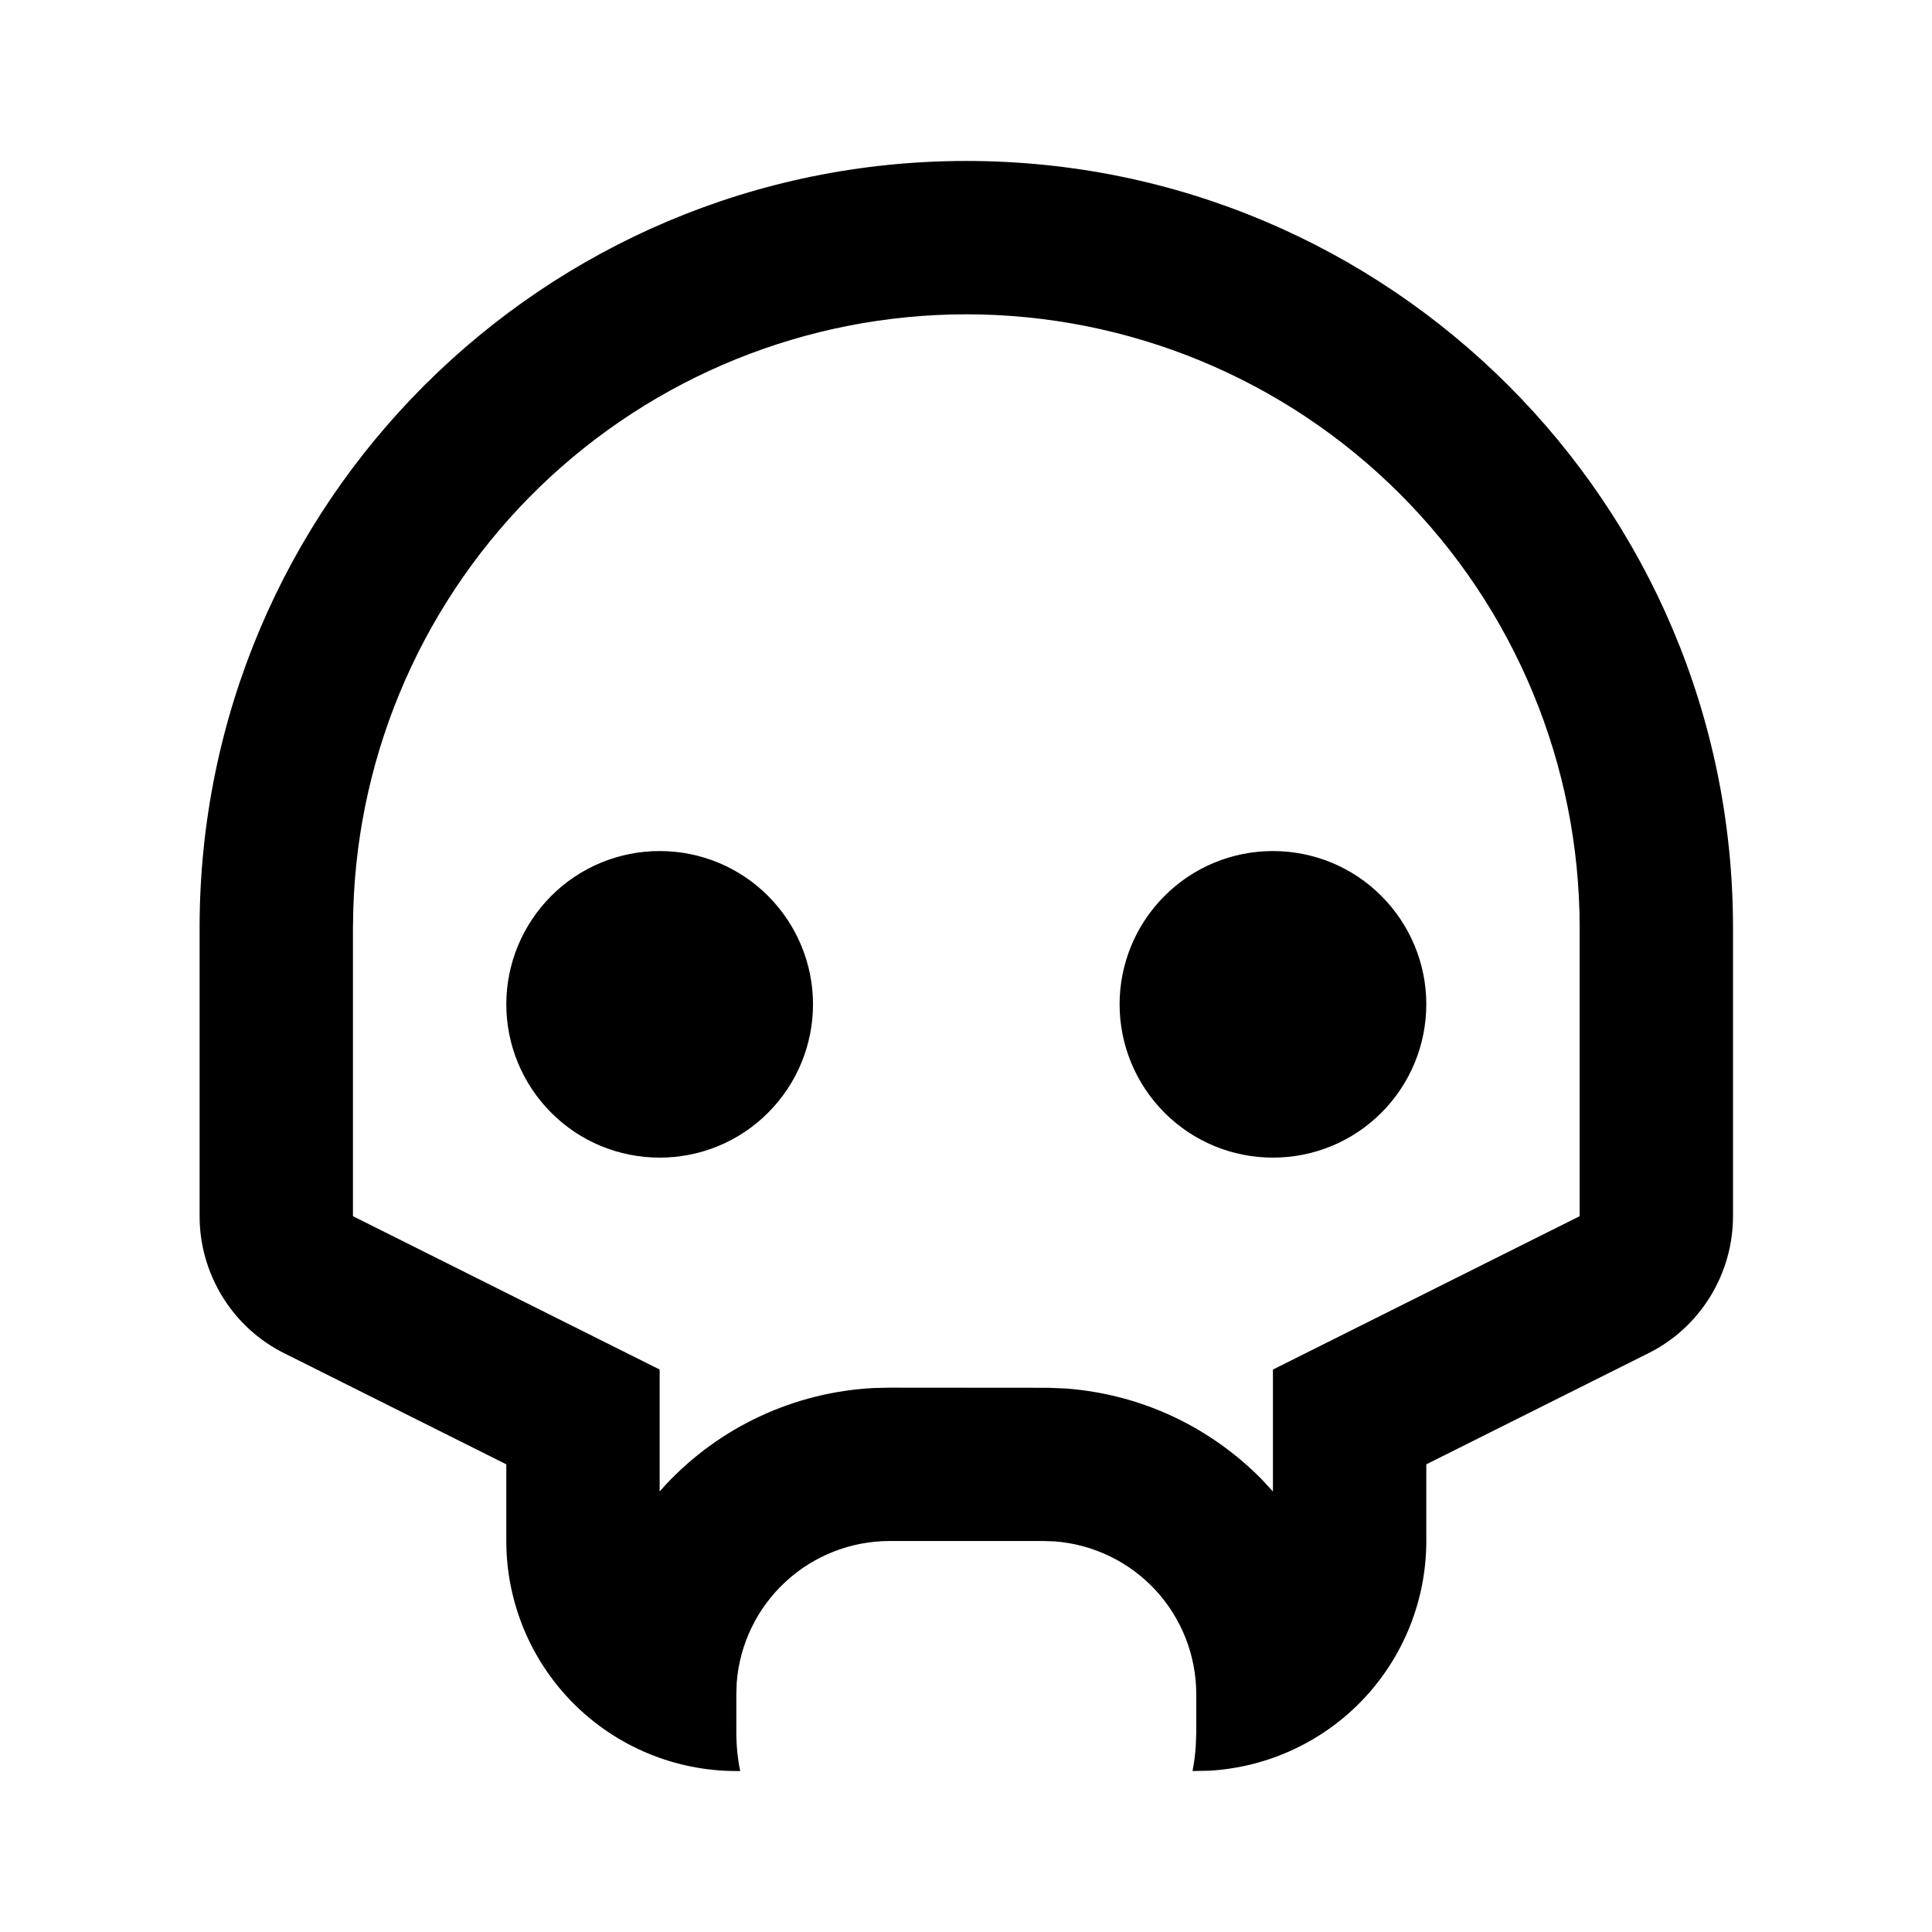 <svg xmlns="http://www.w3.org/2000/svg" width="16" height="16" viewBox="0 0 16 16" fill="none"><rect width="16" height="16" fill="none"/>
<path d="M8.003 1.333C11.509 1.333 14.352 4.176 14.352 7.683V10.072C14.352 10.308 14.286 10.539 14.162 10.74C14.038 10.941 13.861 11.103 13.649 11.208L11.812 12.127V12.762C11.812 13.248 11.626 13.715 11.293 14.069C10.96 14.422 10.504 14.635 10.019 14.664L9.876 14.667C9.889 14.598 9.899 14.527 9.903 14.457L9.907 14.349V14.032C9.907 13.711 9.786 13.403 9.569 13.168C9.351 12.933 9.052 12.789 8.733 12.765L8.637 12.762H7.368C7.047 12.762 6.739 12.883 6.504 13.101C6.269 13.319 6.125 13.617 6.101 13.937L6.098 14.032V14.349C6.098 14.458 6.109 14.564 6.13 14.667H6.098C5.593 14.667 5.108 14.466 4.751 14.109C4.394 13.752 4.193 13.267 4.193 12.762V12.127L2.356 11.208C2.144 11.103 1.967 10.941 1.843 10.74C1.719 10.539 1.653 10.308 1.653 10.072V7.683C1.653 4.176 4.496 1.333 8.003 1.333ZM8.003 2.603C6.683 2.603 5.415 3.117 4.467 4.035C3.52 4.954 2.967 6.205 2.926 7.524L2.923 7.683V10.072L5.463 11.342V12.352L5.51 12.299C5.96 11.816 6.58 11.528 7.239 11.495L7.368 11.492L8.684 11.493L8.825 11.499C9.46 11.546 10.025 11.823 10.444 12.246L10.542 12.352V11.342L13.082 10.072V7.683C13.082 6.335 12.547 5.043 11.594 4.091C10.642 3.138 9.35 2.603 8.003 2.603ZM5.463 7.048C5.8 7.048 6.123 7.181 6.361 7.42C6.599 7.658 6.733 7.981 6.733 8.317C6.733 8.654 6.599 8.977 6.361 9.215C6.123 9.454 5.8 9.587 5.463 9.587C5.126 9.587 4.803 9.454 4.565 9.215C4.327 8.977 4.193 8.654 4.193 8.317C4.193 7.981 4.327 7.658 4.565 7.42C4.803 7.181 5.126 7.048 5.463 7.048ZM10.542 7.048C10.879 7.048 11.202 7.181 11.44 7.42C11.678 7.658 11.812 7.981 11.812 8.317C11.812 8.654 11.678 8.977 11.44 9.215C11.202 9.454 10.879 9.587 10.542 9.587C10.205 9.587 9.882 9.454 9.644 9.215C9.406 8.977 9.272 8.654 9.272 8.317C9.272 7.981 9.406 7.658 9.644 7.42C9.882 7.181 10.205 7.048 10.542 7.048Z" fill="black"/>
</svg>
